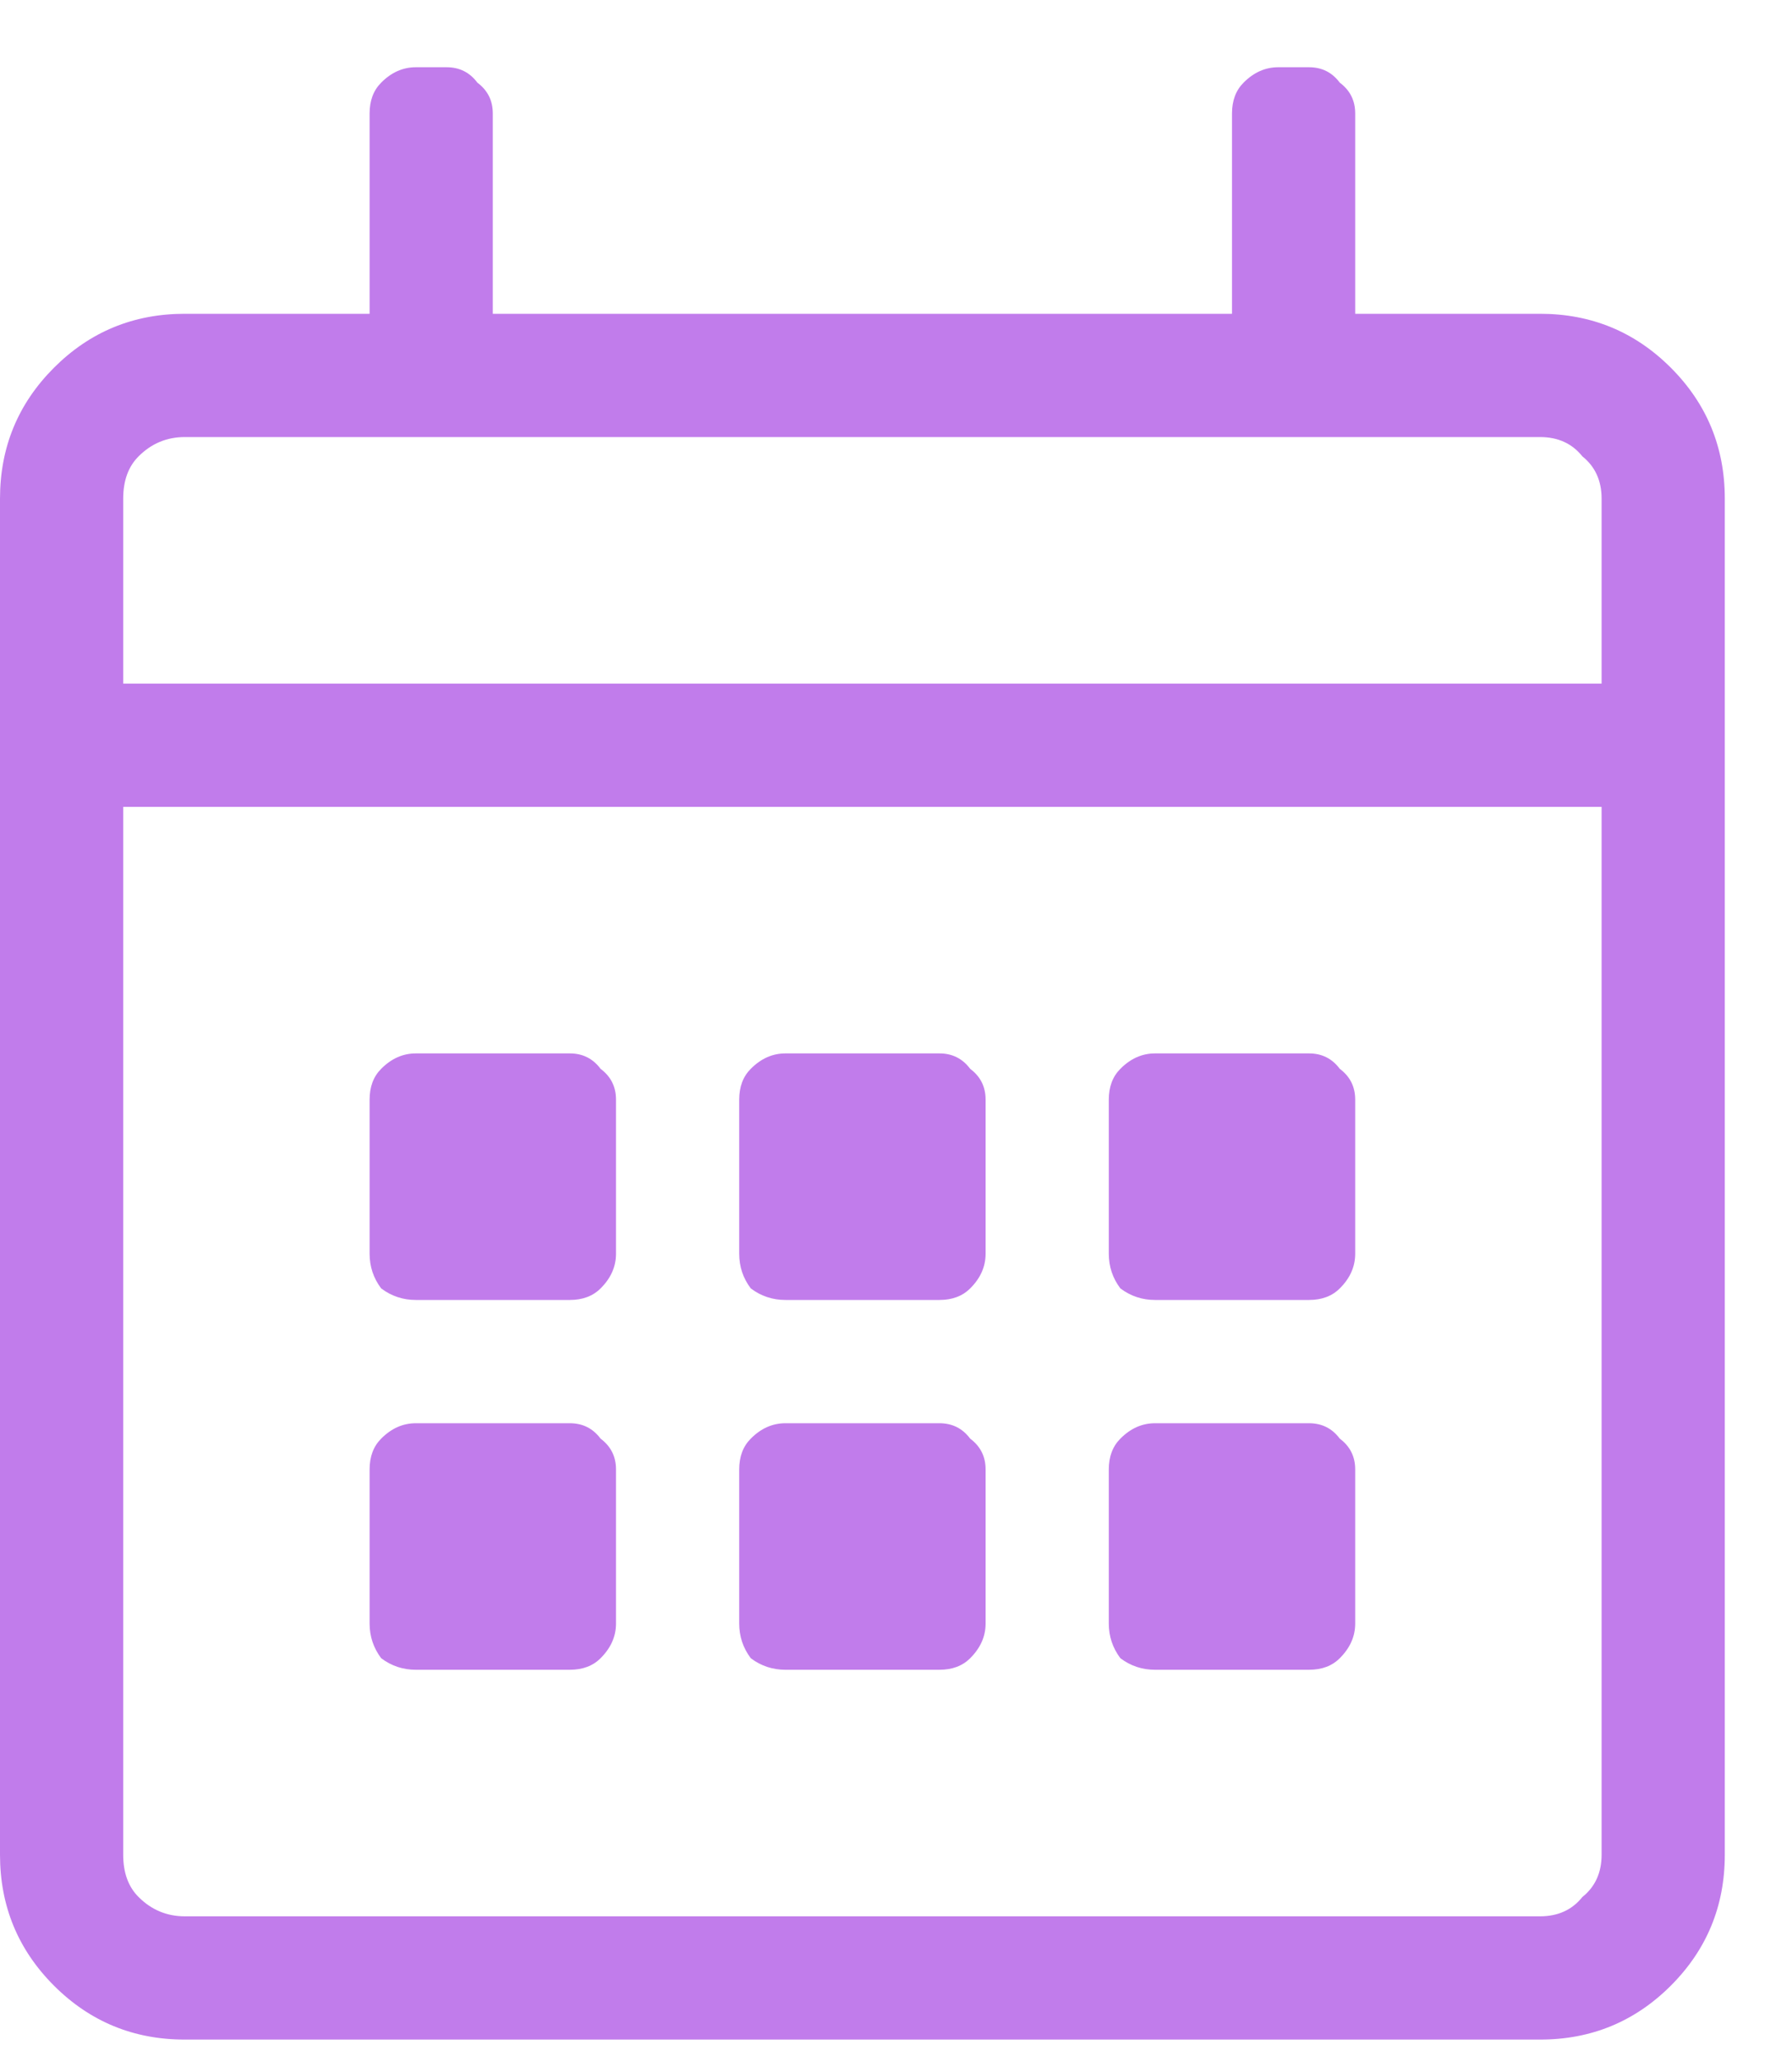 <svg width="20" height="23" viewBox="0 0 20 23" fill="none" xmlns="http://www.w3.org/2000/svg">
<path d="M17.188 3.5H15.125V1.266C15.125 1.122 15.068 1.008 14.953 0.922C14.867 0.807 14.753 0.75 14.609 0.75H14.266C14.122 0.75 13.993 0.807 13.879 0.922C13.793 1.008 13.75 1.122 13.75 1.266V3.5H5.5V1.266C5.5 1.122 5.443 1.008 5.328 0.922C5.242 0.807 5.128 0.75 4.984 0.75H4.641C4.497 0.75 4.368 0.807 4.254 0.922C4.168 1.008 4.125 1.122 4.125 1.266V3.5H2.062C1.49 3.5 1.003 3.701 0.602 4.102C0.201 4.503 0 4.99 0 5.562V20.688C0 21.26 0.201 21.747 0.602 22.148C1.003 22.549 1.49 22.75 2.062 22.75H17.188C17.76 22.75 18.247 22.549 18.648 22.148C19.049 21.747 19.25 21.26 19.25 20.688V5.562C19.25 4.99 19.049 4.503 18.648 4.102C18.247 3.701 17.76 3.5 17.188 3.5ZM2.062 4.875H17.188C17.388 4.875 17.546 4.947 17.66 5.09C17.803 5.204 17.875 5.362 17.875 5.562V7.625H1.375V5.562C1.375 5.362 1.432 5.204 1.547 5.09C1.69 4.947 1.862 4.875 2.062 4.875ZM17.188 21.375H2.062C1.862 21.375 1.69 21.303 1.547 21.16C1.432 21.046 1.375 20.888 1.375 20.688V9H17.875V20.688C17.875 20.888 17.803 21.046 17.66 21.16C17.546 21.303 17.388 21.375 17.188 21.375ZM6.359 14.5H4.641C4.497 14.5 4.368 14.457 4.254 14.371C4.168 14.257 4.125 14.128 4.125 13.984V12.266C4.125 12.122 4.168 12.008 4.254 11.922C4.368 11.807 4.497 11.75 4.641 11.75H6.359C6.503 11.75 6.617 11.807 6.703 11.922C6.818 12.008 6.875 12.122 6.875 12.266V13.984C6.875 14.128 6.818 14.257 6.703 14.371C6.617 14.457 6.503 14.5 6.359 14.5ZM10.484 14.5H8.766C8.622 14.5 8.493 14.457 8.379 14.371C8.293 14.257 8.25 14.128 8.25 13.984V12.266C8.25 12.122 8.293 12.008 8.379 11.922C8.493 11.807 8.622 11.75 8.766 11.75H10.484C10.628 11.75 10.742 11.807 10.828 11.922C10.943 12.008 11 12.122 11 12.266V13.984C11 14.128 10.943 14.257 10.828 14.371C10.742 14.457 10.628 14.5 10.484 14.5ZM14.609 14.5H12.891C12.747 14.5 12.618 14.457 12.504 14.371C12.418 14.257 12.375 14.128 12.375 13.984V12.266C12.375 12.122 12.418 12.008 12.504 11.922C12.618 11.807 12.747 11.75 12.891 11.75H14.609C14.753 11.75 14.867 11.807 14.953 11.922C15.068 12.008 15.125 12.122 15.125 12.266V13.984C15.125 14.128 15.068 14.257 14.953 14.371C14.867 14.457 14.753 14.5 14.609 14.5ZM10.484 18.625H8.766C8.622 18.625 8.493 18.582 8.379 18.496C8.293 18.381 8.25 18.253 8.25 18.109V16.391C8.25 16.247 8.293 16.133 8.379 16.047C8.493 15.932 8.622 15.875 8.766 15.875H10.484C10.628 15.875 10.742 15.932 10.828 16.047C10.943 16.133 11 16.247 11 16.391V18.109C11 18.253 10.943 18.381 10.828 18.496C10.742 18.582 10.628 18.625 10.484 18.625ZM6.359 18.625H4.641C4.497 18.625 4.368 18.582 4.254 18.496C4.168 18.381 4.125 18.253 4.125 18.109V16.391C4.125 16.247 4.168 16.133 4.254 16.047C4.368 15.932 4.497 15.875 4.641 15.875H6.359C6.503 15.875 6.617 15.932 6.703 16.047C6.818 16.133 6.875 16.247 6.875 16.391V18.109C6.875 18.253 6.818 18.381 6.703 18.496C6.617 18.582 6.503 18.625 6.359 18.625ZM14.609 18.625H12.891C12.747 18.625 12.618 18.582 12.504 18.496C12.418 18.381 12.375 18.253 12.375 18.109V16.391C12.375 16.247 12.418 16.133 12.504 16.047C12.618 15.932 12.747 15.875 12.891 15.875H14.609C14.753 15.875 14.867 15.932 14.953 16.047C15.068 16.133 15.125 16.247 15.125 16.391V18.109C15.125 18.253 15.068 18.381 14.953 18.496C14.867 18.582 14.753 18.625 14.609 18.625Z" fill="#C17CEB"/>
</svg>
